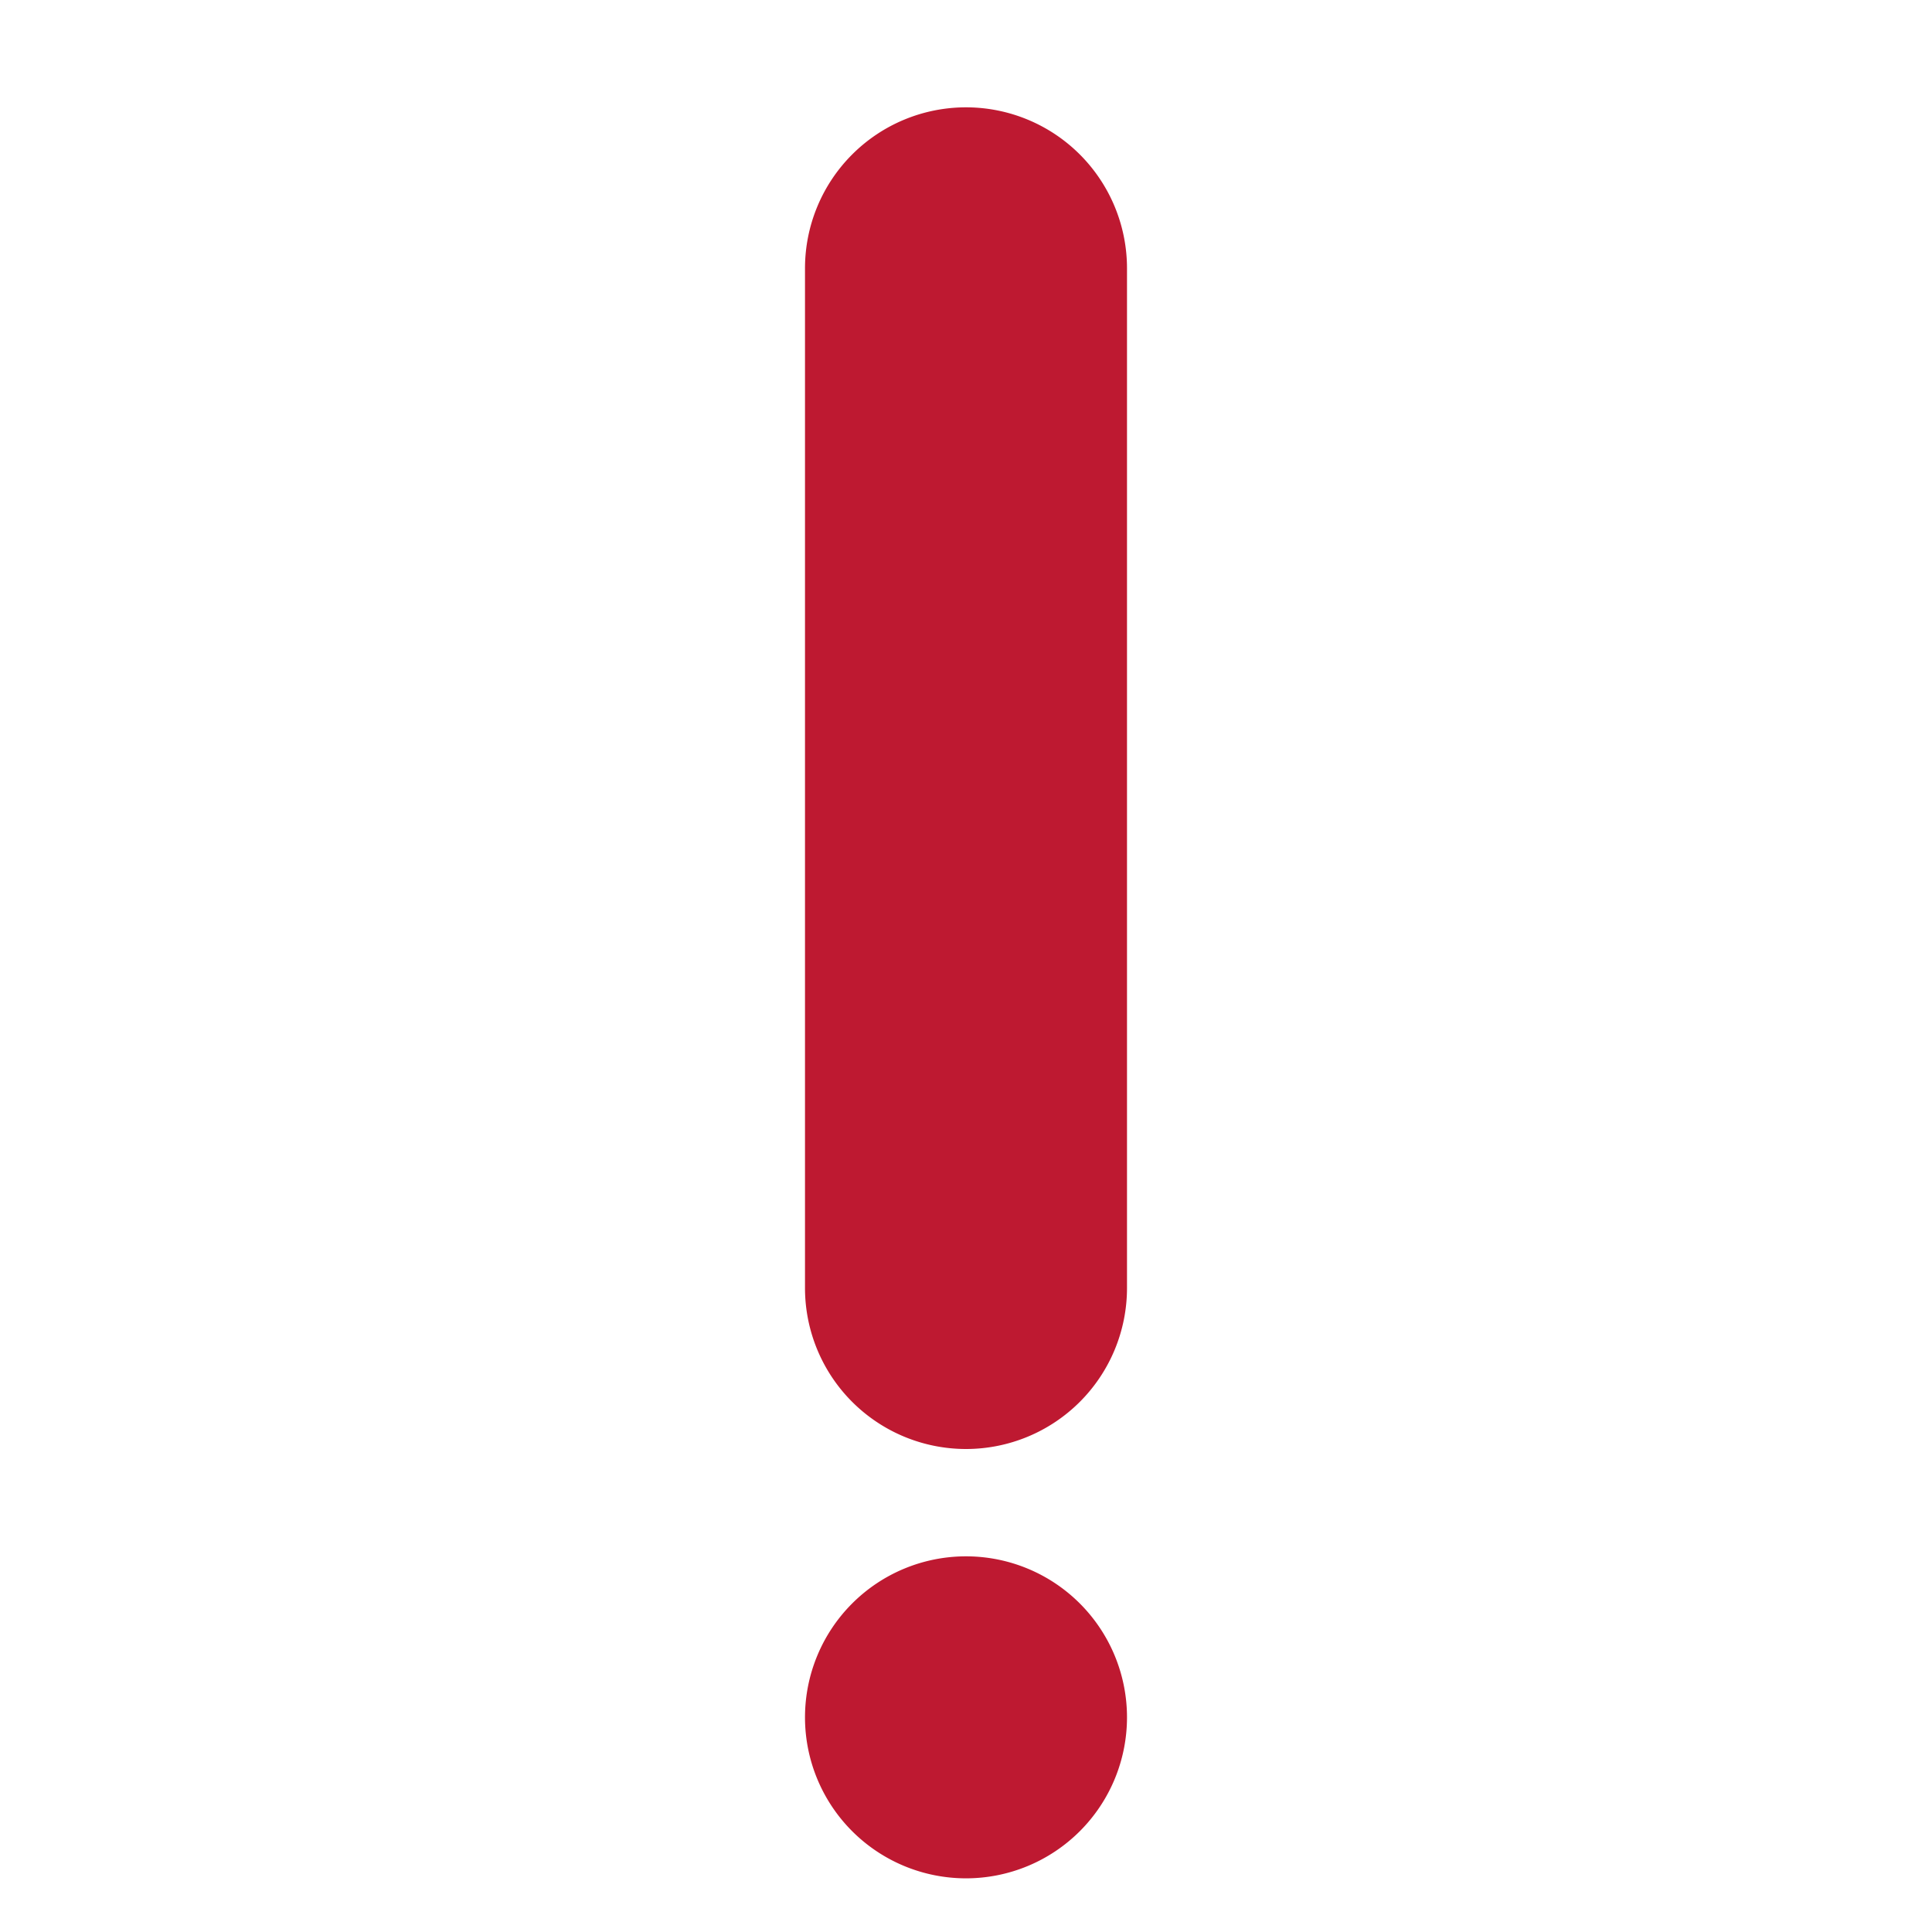 <svg xmlns="http://www.w3.org/2000/svg" viewBox="0 0 45 45"><defs><clipPath id="a"><path d="M0 36h36V0H0v36z"/></clipPath></defs><g clip-path="url(#a)" transform="matrix(1.25 0 0 -1.25 0 45)"><path d="M21 4a3 3 0 1 0-6 0 3 3 0 0 0 6 0M21 12a3 3 0 0 0-6 0v19a3 3 0 1 0 6 0V12z" fill="#be1931"/></g></svg>